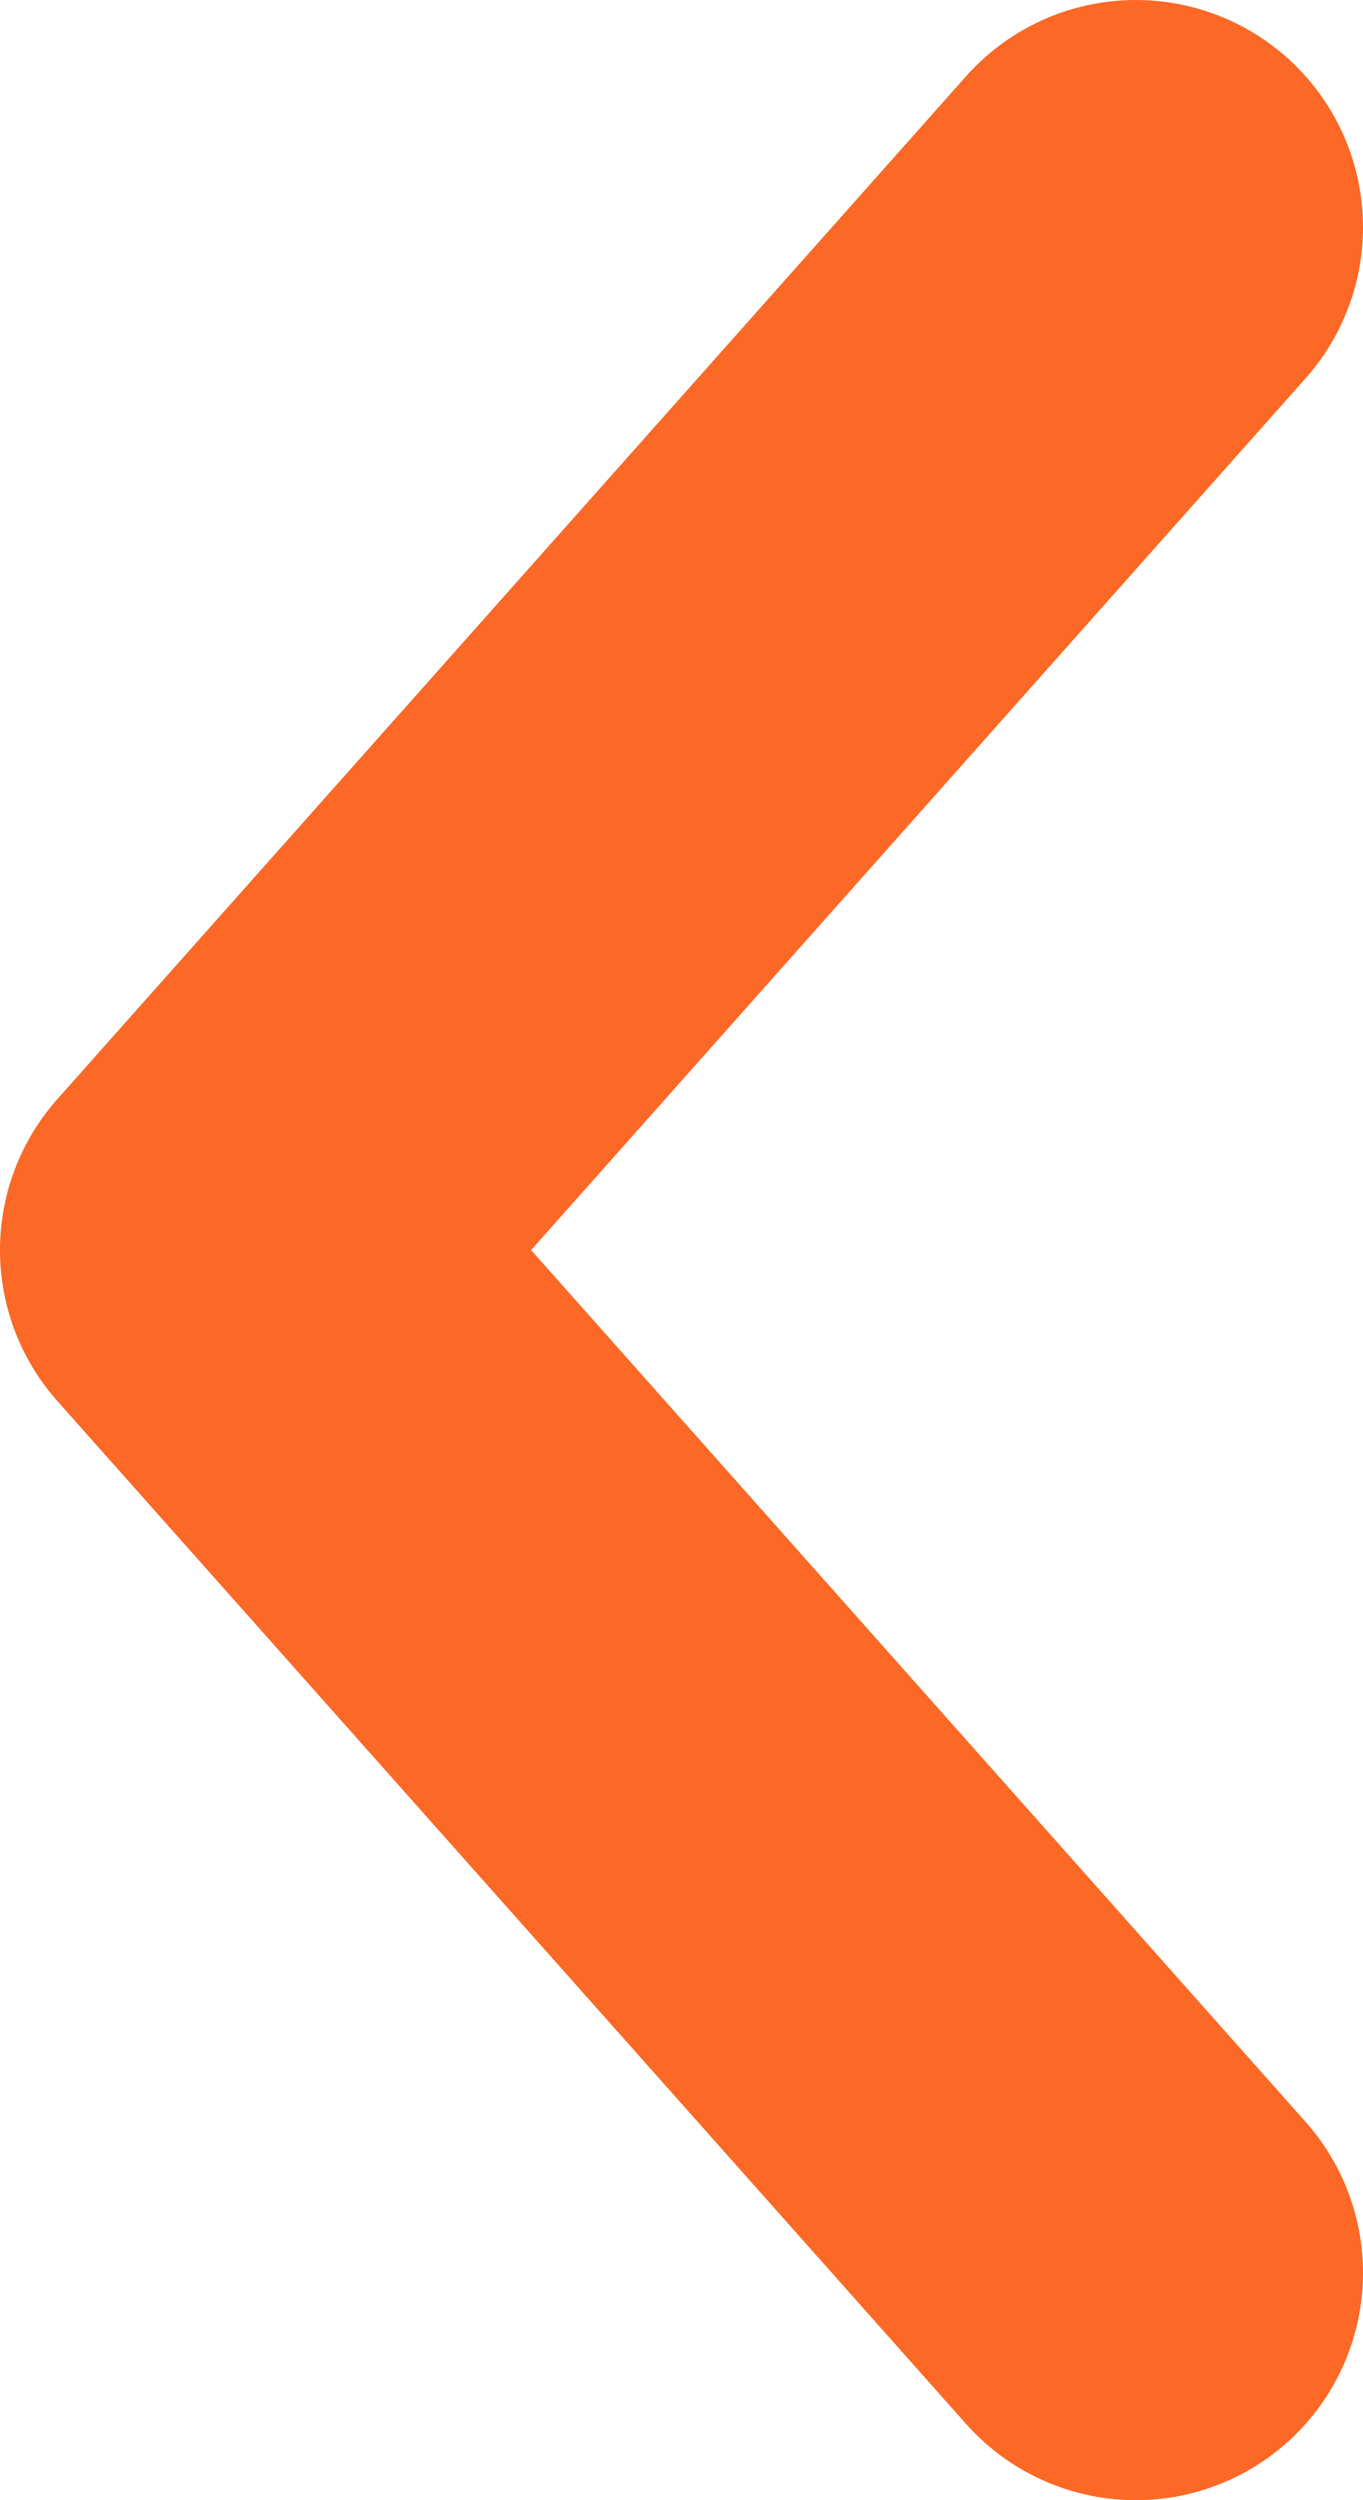 <svg width="6" height="11" viewBox="0 0 6 11" fill="none" xmlns="http://www.w3.org/2000/svg">
<path d="M5 10L1 5.5L5 1" stroke="#FC6825" stroke-width="2" stroke-linecap="round" stroke-linejoin="round"/>
</svg>
